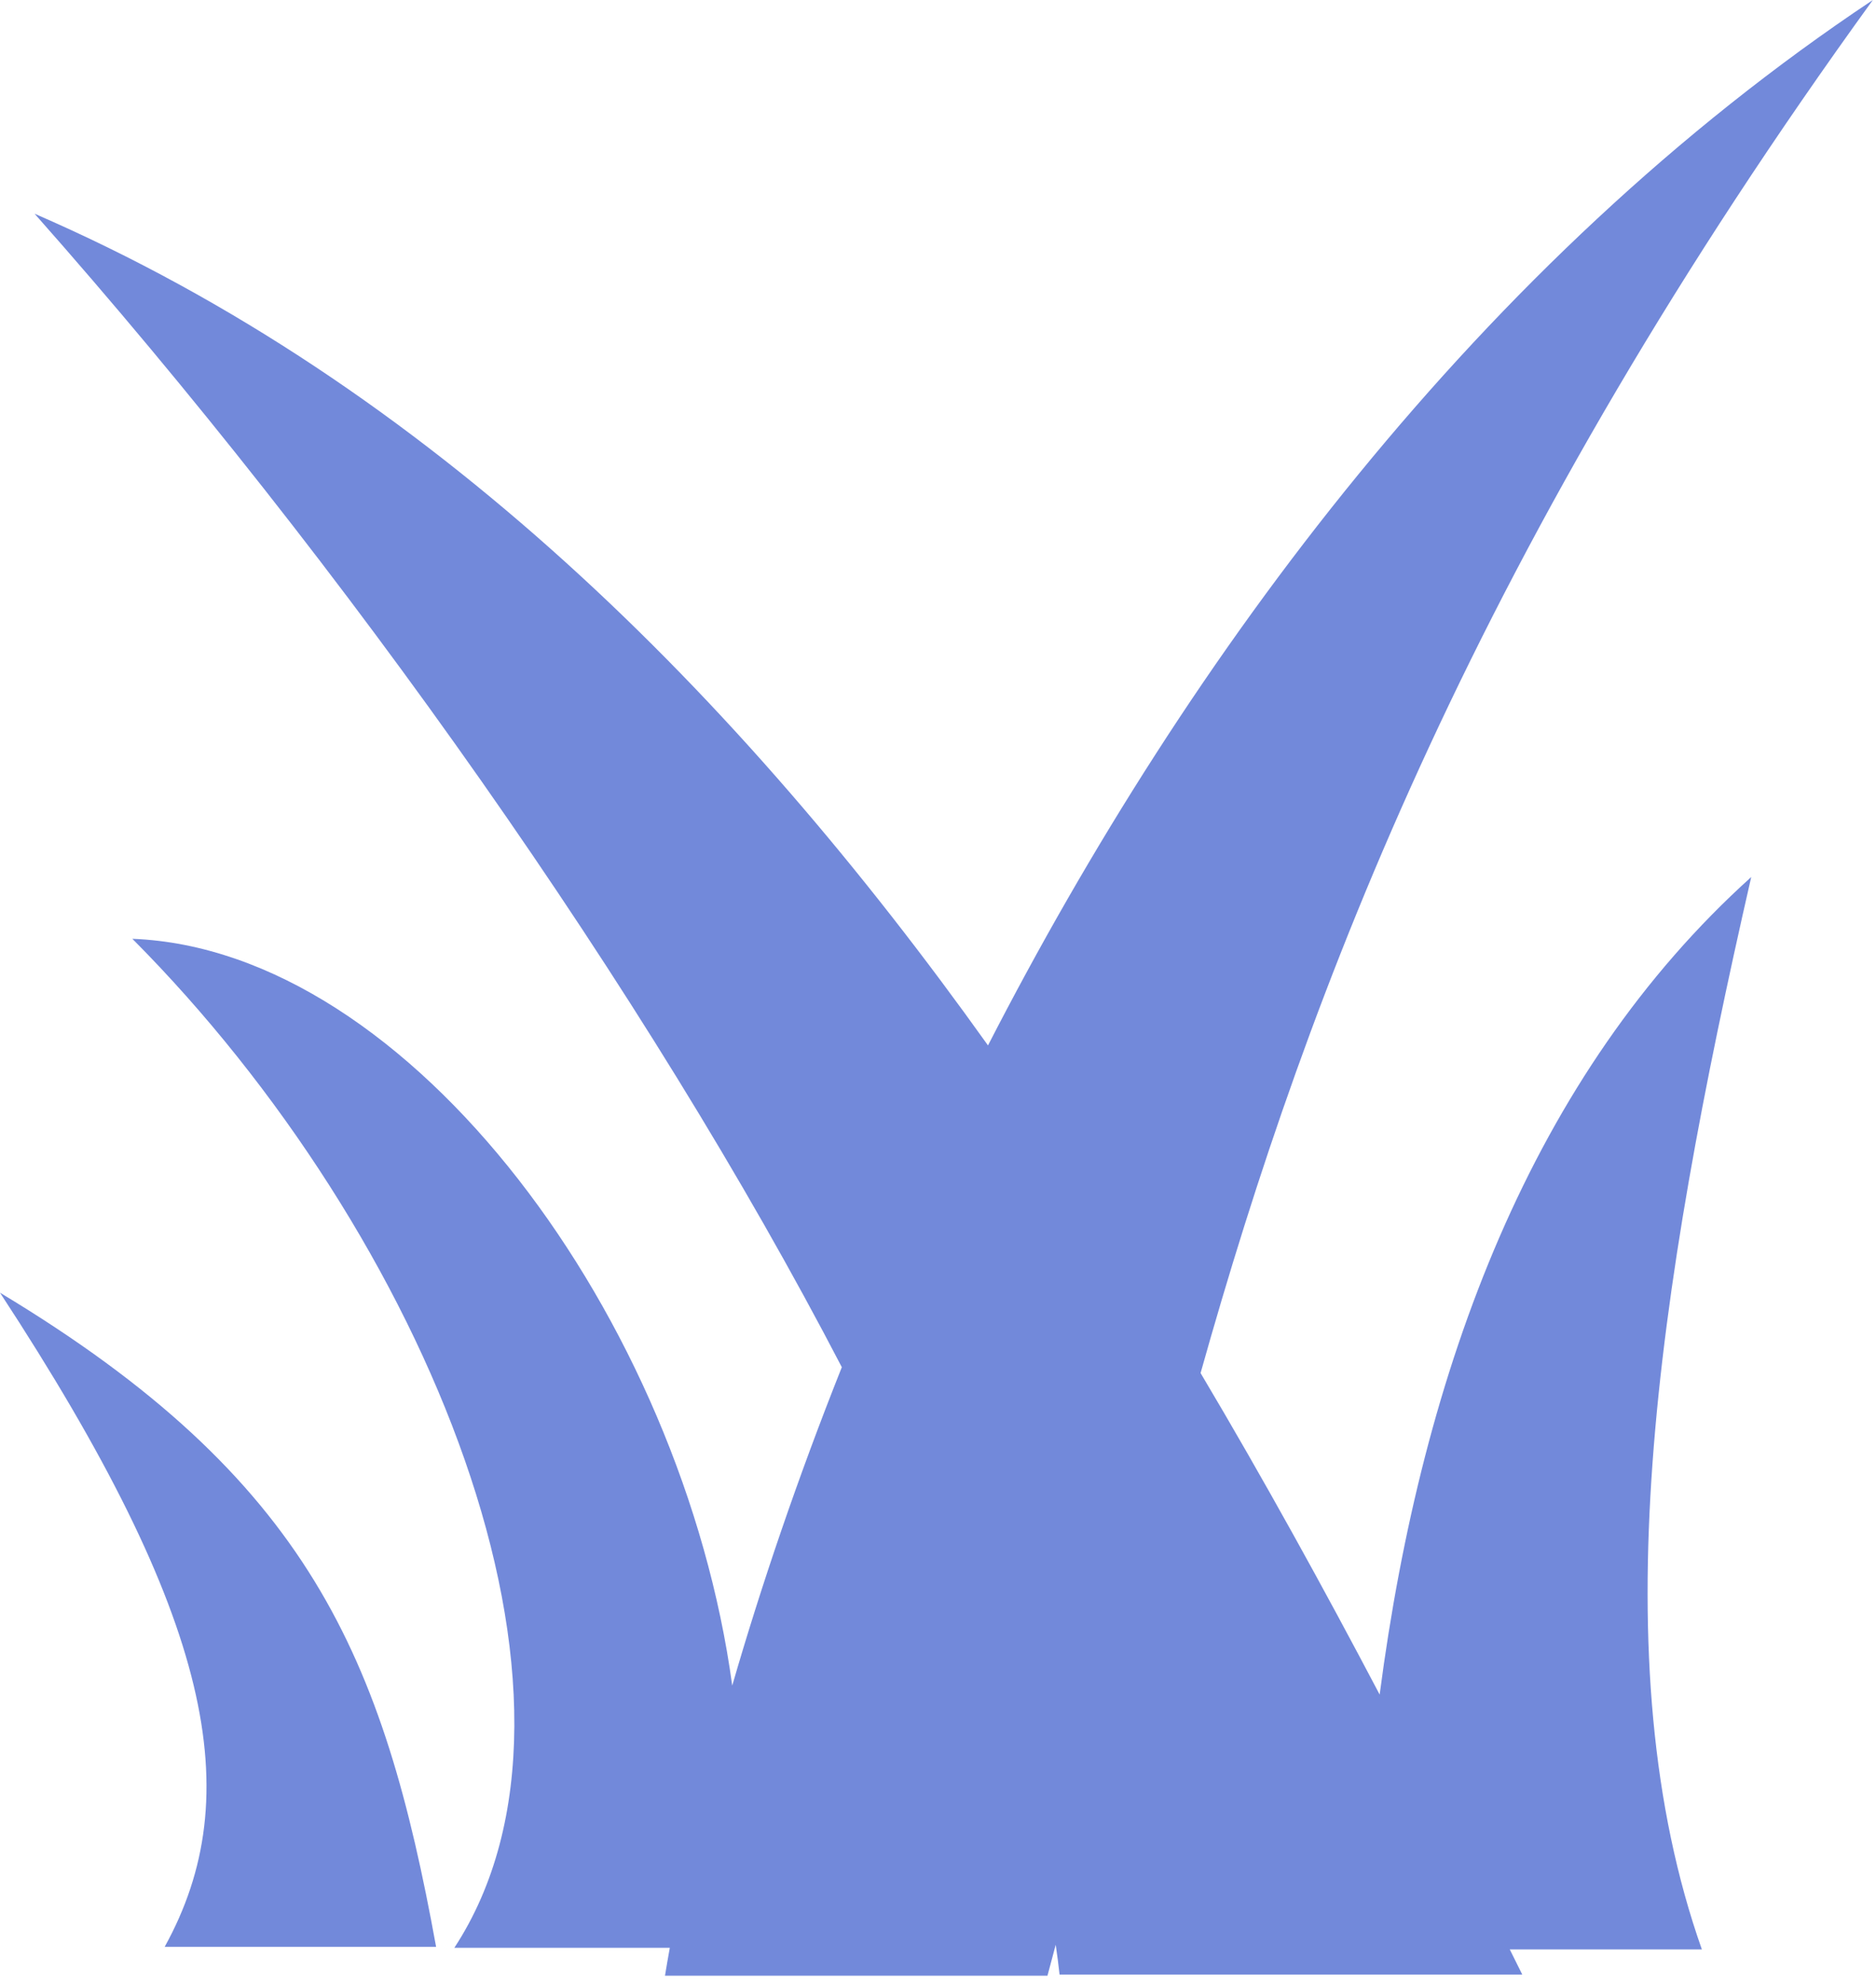 <svg width="191" height="202" viewBox="0 0 191 202" fill="none" xmlns="http://www.w3.org/2000/svg">
<path d="M140.462 172.438C134.764 161.616 128.716 150.633 122.234 139.727C133.294 100.373 150.563 55.377 190.68 0C150.724 26.586 120.995 66.675 100.59 106.386C75.166 70.777 43.82 39.207 3.521 21.749C35.126 57.442 65.814 100.87 85.708 139.132C81.214 150.416 77.504 161.336 74.55 171.535C69.489 134.309 41.832 96.628 13.475 95.536C43.351 125.531 62.923 172.76 46.256 198.219H68.194C68.019 199.178 67.858 200.123 67.704 201.054H106.645C106.925 200.004 107.205 198.954 107.485 197.904C107.632 198.933 107.772 199.948 107.877 200.942H154.987C154.567 200.088 154.14 199.234 153.713 198.38H173.271C162.932 169.12 168.546 131.901 178.297 89.25C156.023 109.326 144.823 139.167 140.469 172.431L140.462 172.438ZM0 131.551C21.707 164.689 25.27 182.714 16.765 198.121H44.401C39.039 168.637 31.521 150.507 0 131.551Z" fill="#7289DA"/>
</svg>
